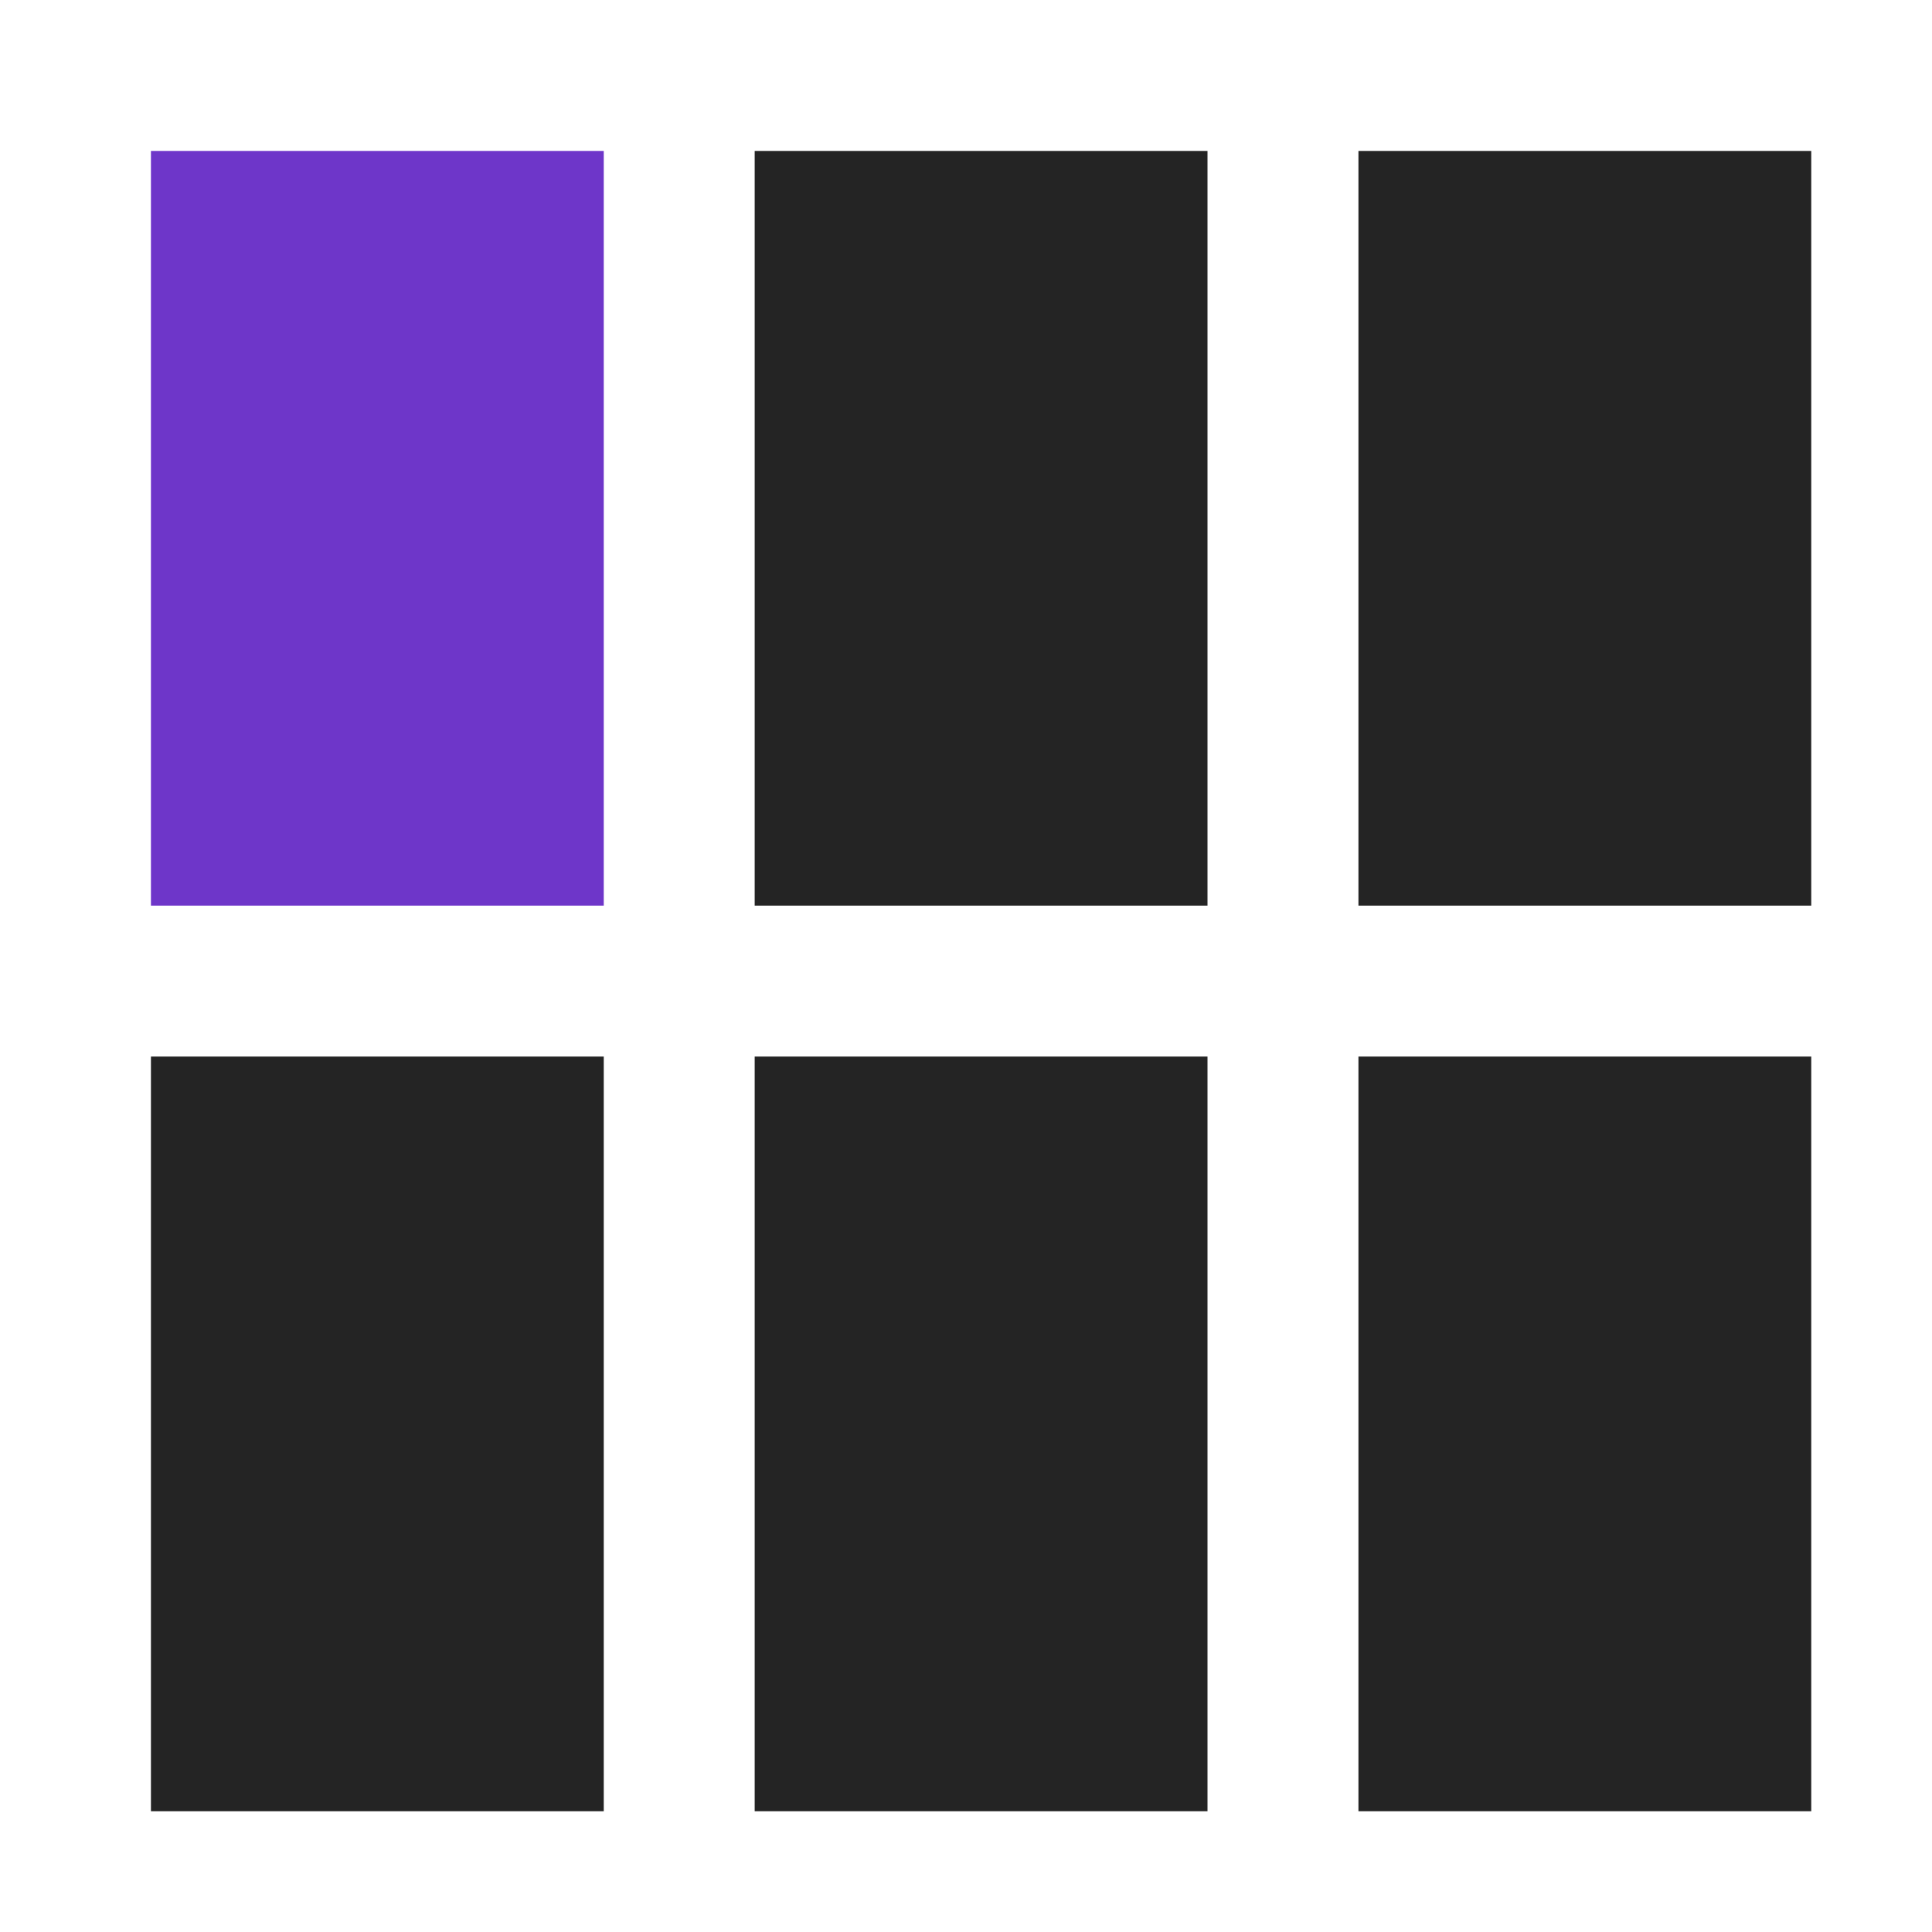 <?xml version="1.0" encoding="UTF-8" standalone="no"?>
<!-- Created with Inkscape (http://www.inkscape.org/) -->

<svg
   width="64"
   height="64"
   viewBox="0 0 16 16"
   version="1.1"
   id="svg5"
   inkscape:export-filename="fairh.svg"
   inkscape:export-xdpi="96"
   inkscape:export-ydpi="96"
   xmlns:inkscape="http://www.inkscape.org/namespaces/inkscape"
   xmlns:sodipodi="http://sodipodi.sourceforge.net/DTD/sodipodi-0.dtd"
   xmlns="http://www.w3.org/2000/svg"
   xmlns:svg="http://www.w3.org/2000/svg">
  <sodipodi:namedview
     id="namedview7"
     pagecolor="#ffffff"
     bordercolor="#000000"
     borderopacity="0.25"
     inkscape:showpageshadow="2"
     inkscape:pageopacity="0.0"
     inkscape:pagecheckerboard="0"
     inkscape:deskcolor="#d1d1d1"
     inkscape:document-units="px"
     showgrid="true">
    <inkscape:grid
       type="xygrid"
       id="grid686"
       dotted="false" />
  </sodipodi:namedview>
  <defs
     id="defs2" />
  <g
     inkscape:label="Layer 1"
     inkscape:groupmode="layer"
     id="layer1">
    <rect
       style="fill:#6e36c9;fill-opacity:1;stroke-width:0.28"
       id="rect790"
       width="3.75"
       height="6.25"
       x="1.25"
       y="1.25" />
    <rect
       style="fill:#242424;stroke-width:0.28"
       id="rect790-3"
       width="3.75"
       height="6.25"
       x="11.25"
       y="1.25" />
    <rect
       style="fill:#242424;stroke-width:0.28"
       id="rect790-3-7"
       width="3.75"
       height="6.25"
       x="11.25"
       y="8.75" />
    <rect
       style="fill:#242424;stroke-width:0.28"
       id="rect790-3-7-5"
       width="3.75"
       height="6.25"
       x="6.25"
       y="8.75" />
    <rect
       style="fill:#242424;stroke-width:0.28"
       id="rect790-3-7-5-3"
       width="3.75"
       height="6.25"
       x="1.25"
       y="8.75" />
    <rect
       style="fill:#242424;stroke-width:0.28"
       id="rect790-6"
       width="3.75"
       height="6.25"
       x="6.25"
       y="1.25" />
  </g>
</svg>
